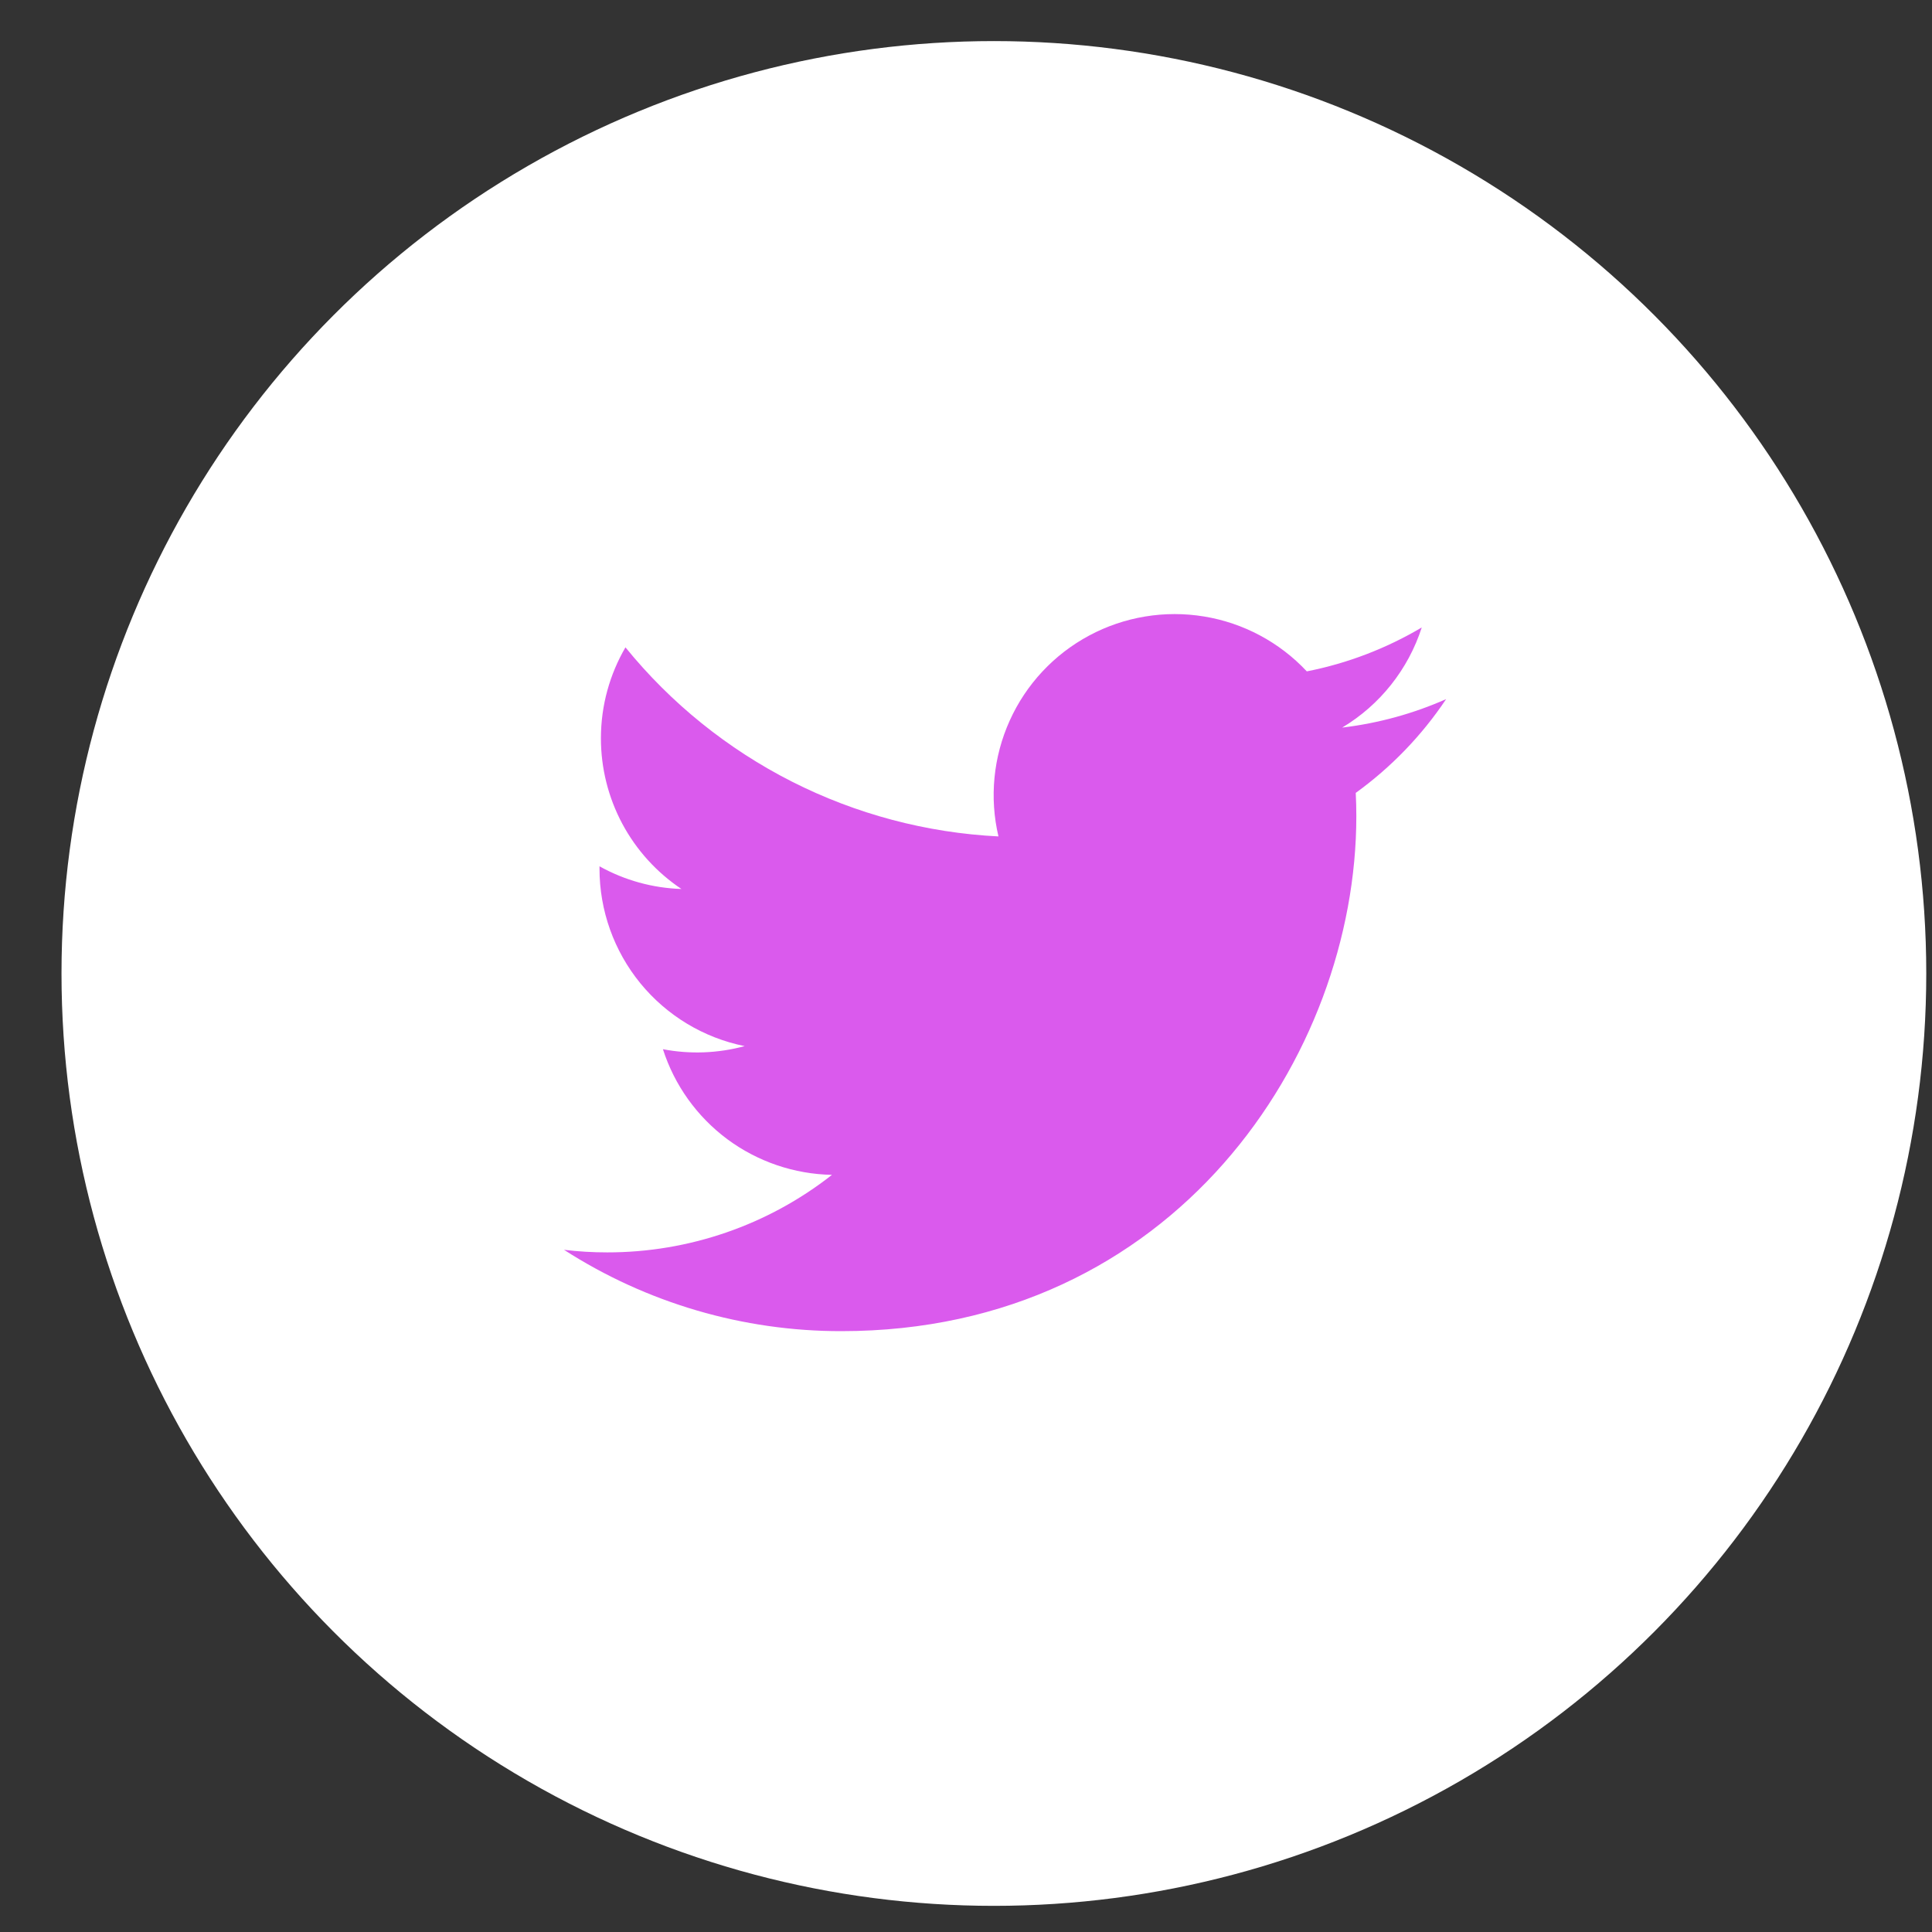 <svg xmlns="http://www.w3.org/2000/svg" width="30" height="30" viewBox="0 0 30 30" fill="none">
  <rect x="0" y="0" width="30" height="30" fill="#333333" stroke="none"/>
  <circle cx="15.433" cy="15.116" r="14.478" fill="white"/>
  <path d="M22.455 10.856C21.951 11.079 21.41 11.23 20.841 11.298C21.428 10.947 21.867 10.394 22.077 9.743C21.525 10.07 20.922 10.301 20.292 10.425C19.869 9.973 19.308 9.673 18.698 9.573C18.087 9.472 17.459 9.576 16.914 9.868C16.368 10.16 15.934 10.624 15.679 11.189C15.424 11.753 15.362 12.386 15.504 12.988C14.386 12.932 13.293 12.642 12.295 12.136C11.298 11.63 10.417 10.92 9.712 10.052C9.47 10.468 9.331 10.951 9.331 11.465C9.331 11.927 9.445 12.383 9.663 12.791C9.881 13.199 10.197 13.547 10.581 13.804C10.135 13.79 9.699 13.669 9.309 13.452V13.489C9.309 14.137 9.533 14.766 9.944 15.269C10.355 15.771 10.927 16.116 11.563 16.244C11.149 16.356 10.715 16.373 10.294 16.292C10.473 16.851 10.823 17.339 11.293 17.689C11.764 18.038 12.332 18.232 12.919 18.243C11.924 19.025 10.694 19.448 9.429 19.447C9.204 19.447 8.98 19.434 8.758 19.407C10.042 20.233 11.538 20.672 13.065 20.67C18.235 20.67 21.061 16.388 21.061 12.675C21.061 12.554 21.058 12.432 21.052 12.312C21.602 11.914 22.077 11.422 22.454 10.858L22.455 10.856Z" fill="#DA5AED"/>
</svg>